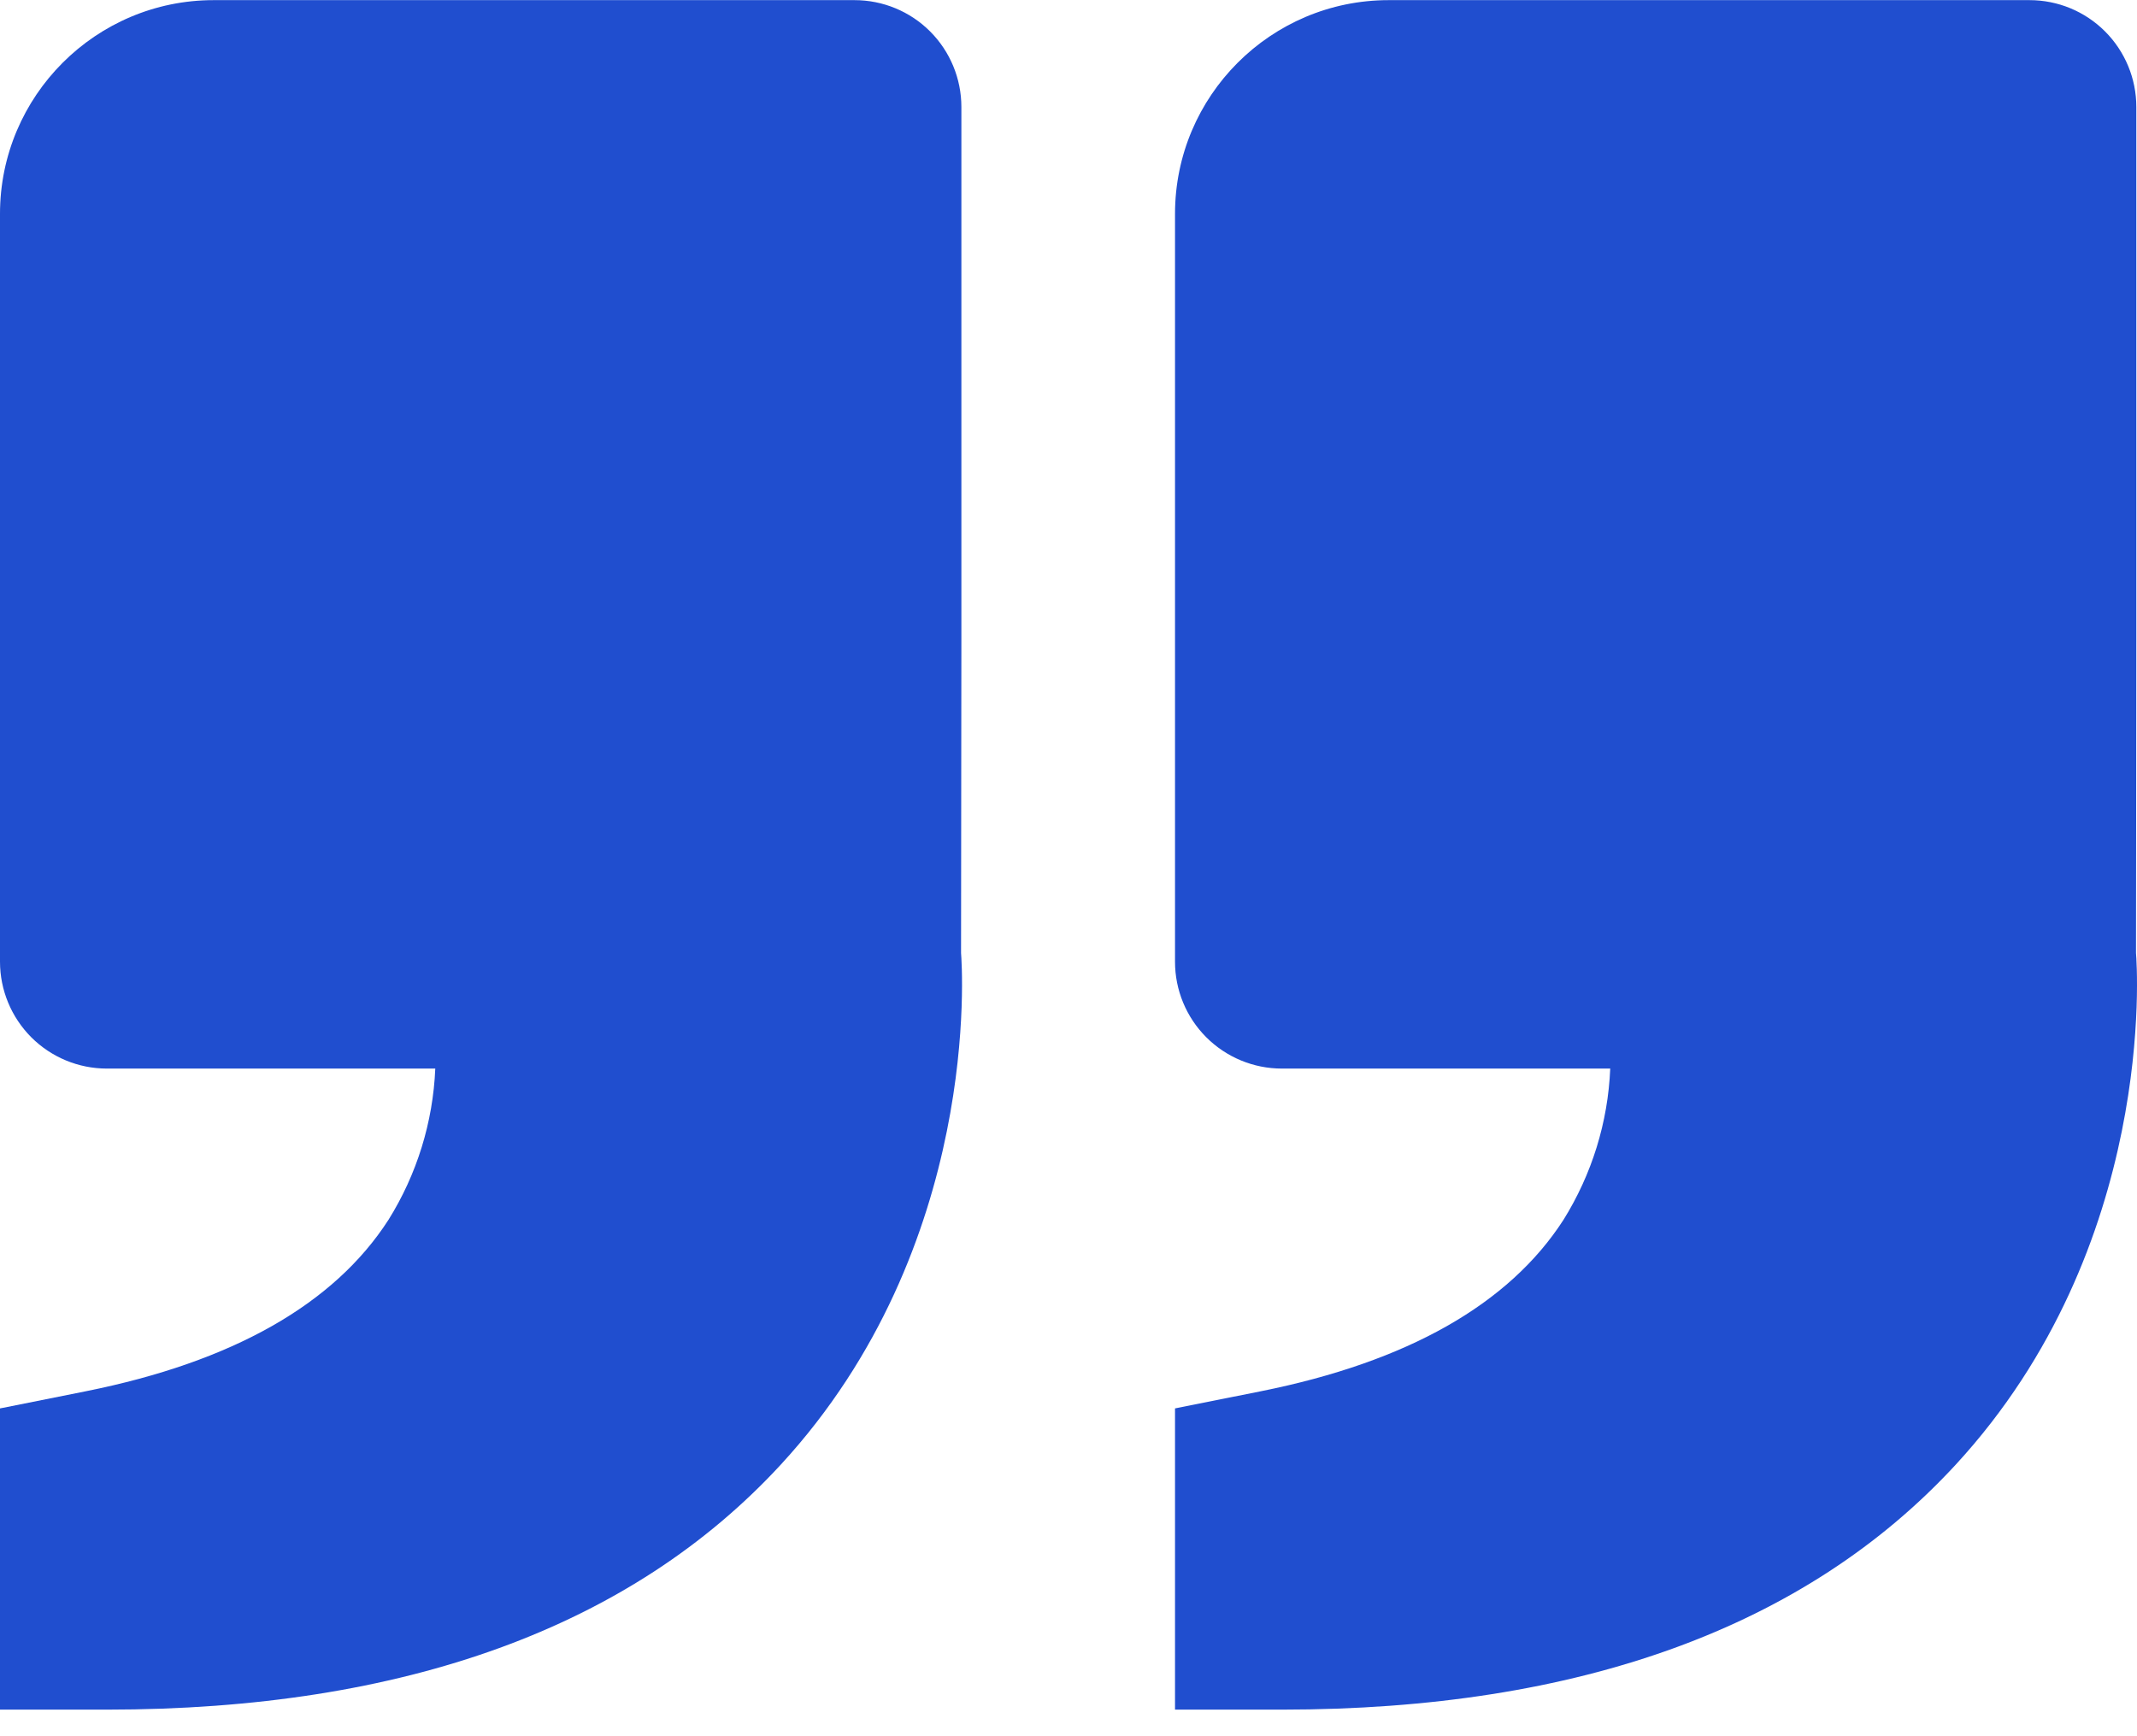 <svg width="32" height="26" viewBox="0 0 32 26" fill="none" xmlns="http://www.w3.org/2000/svg">
<path d="M29.285 21.934C27.041 24.368 23.645 25.602 19.194 25.602H17.595V21.091L18.881 20.834C21.072 20.395 22.596 19.533 23.412 18.267C23.837 17.585 24.079 16.805 24.112 16.002H19.194C18.77 16.002 18.363 15.833 18.063 15.533C17.763 15.233 17.595 14.826 17.595 14.402V3.202C17.595 1.437 19.029 0.002 20.794 0.002H30.39C30.815 0.002 31.221 0.17 31.521 0.47C31.821 0.77 31.99 1.177 31.99 1.602V9.602L31.985 14.272C32 14.45 32.303 18.658 29.285 21.934ZM3.199 0.002H12.796C13.22 0.002 13.627 0.17 13.927 0.47C14.227 0.77 14.396 1.177 14.396 1.602V9.602L14.391 14.272C14.405 14.45 14.709 18.658 11.691 21.934C9.447 24.368 6.051 25.602 1.599 25.602H0V21.091L1.286 20.834C3.477 20.395 5.002 19.533 5.817 18.267C6.243 17.585 6.484 16.805 6.518 16.002H1.599C1.175 16.002 0.768 15.833 0.468 15.533C0.169 15.233 0 14.826 0 14.402V3.202C0 1.437 1.435 0.002 3.199 0.002Z" fill="#204ECF"/>
</svg>
